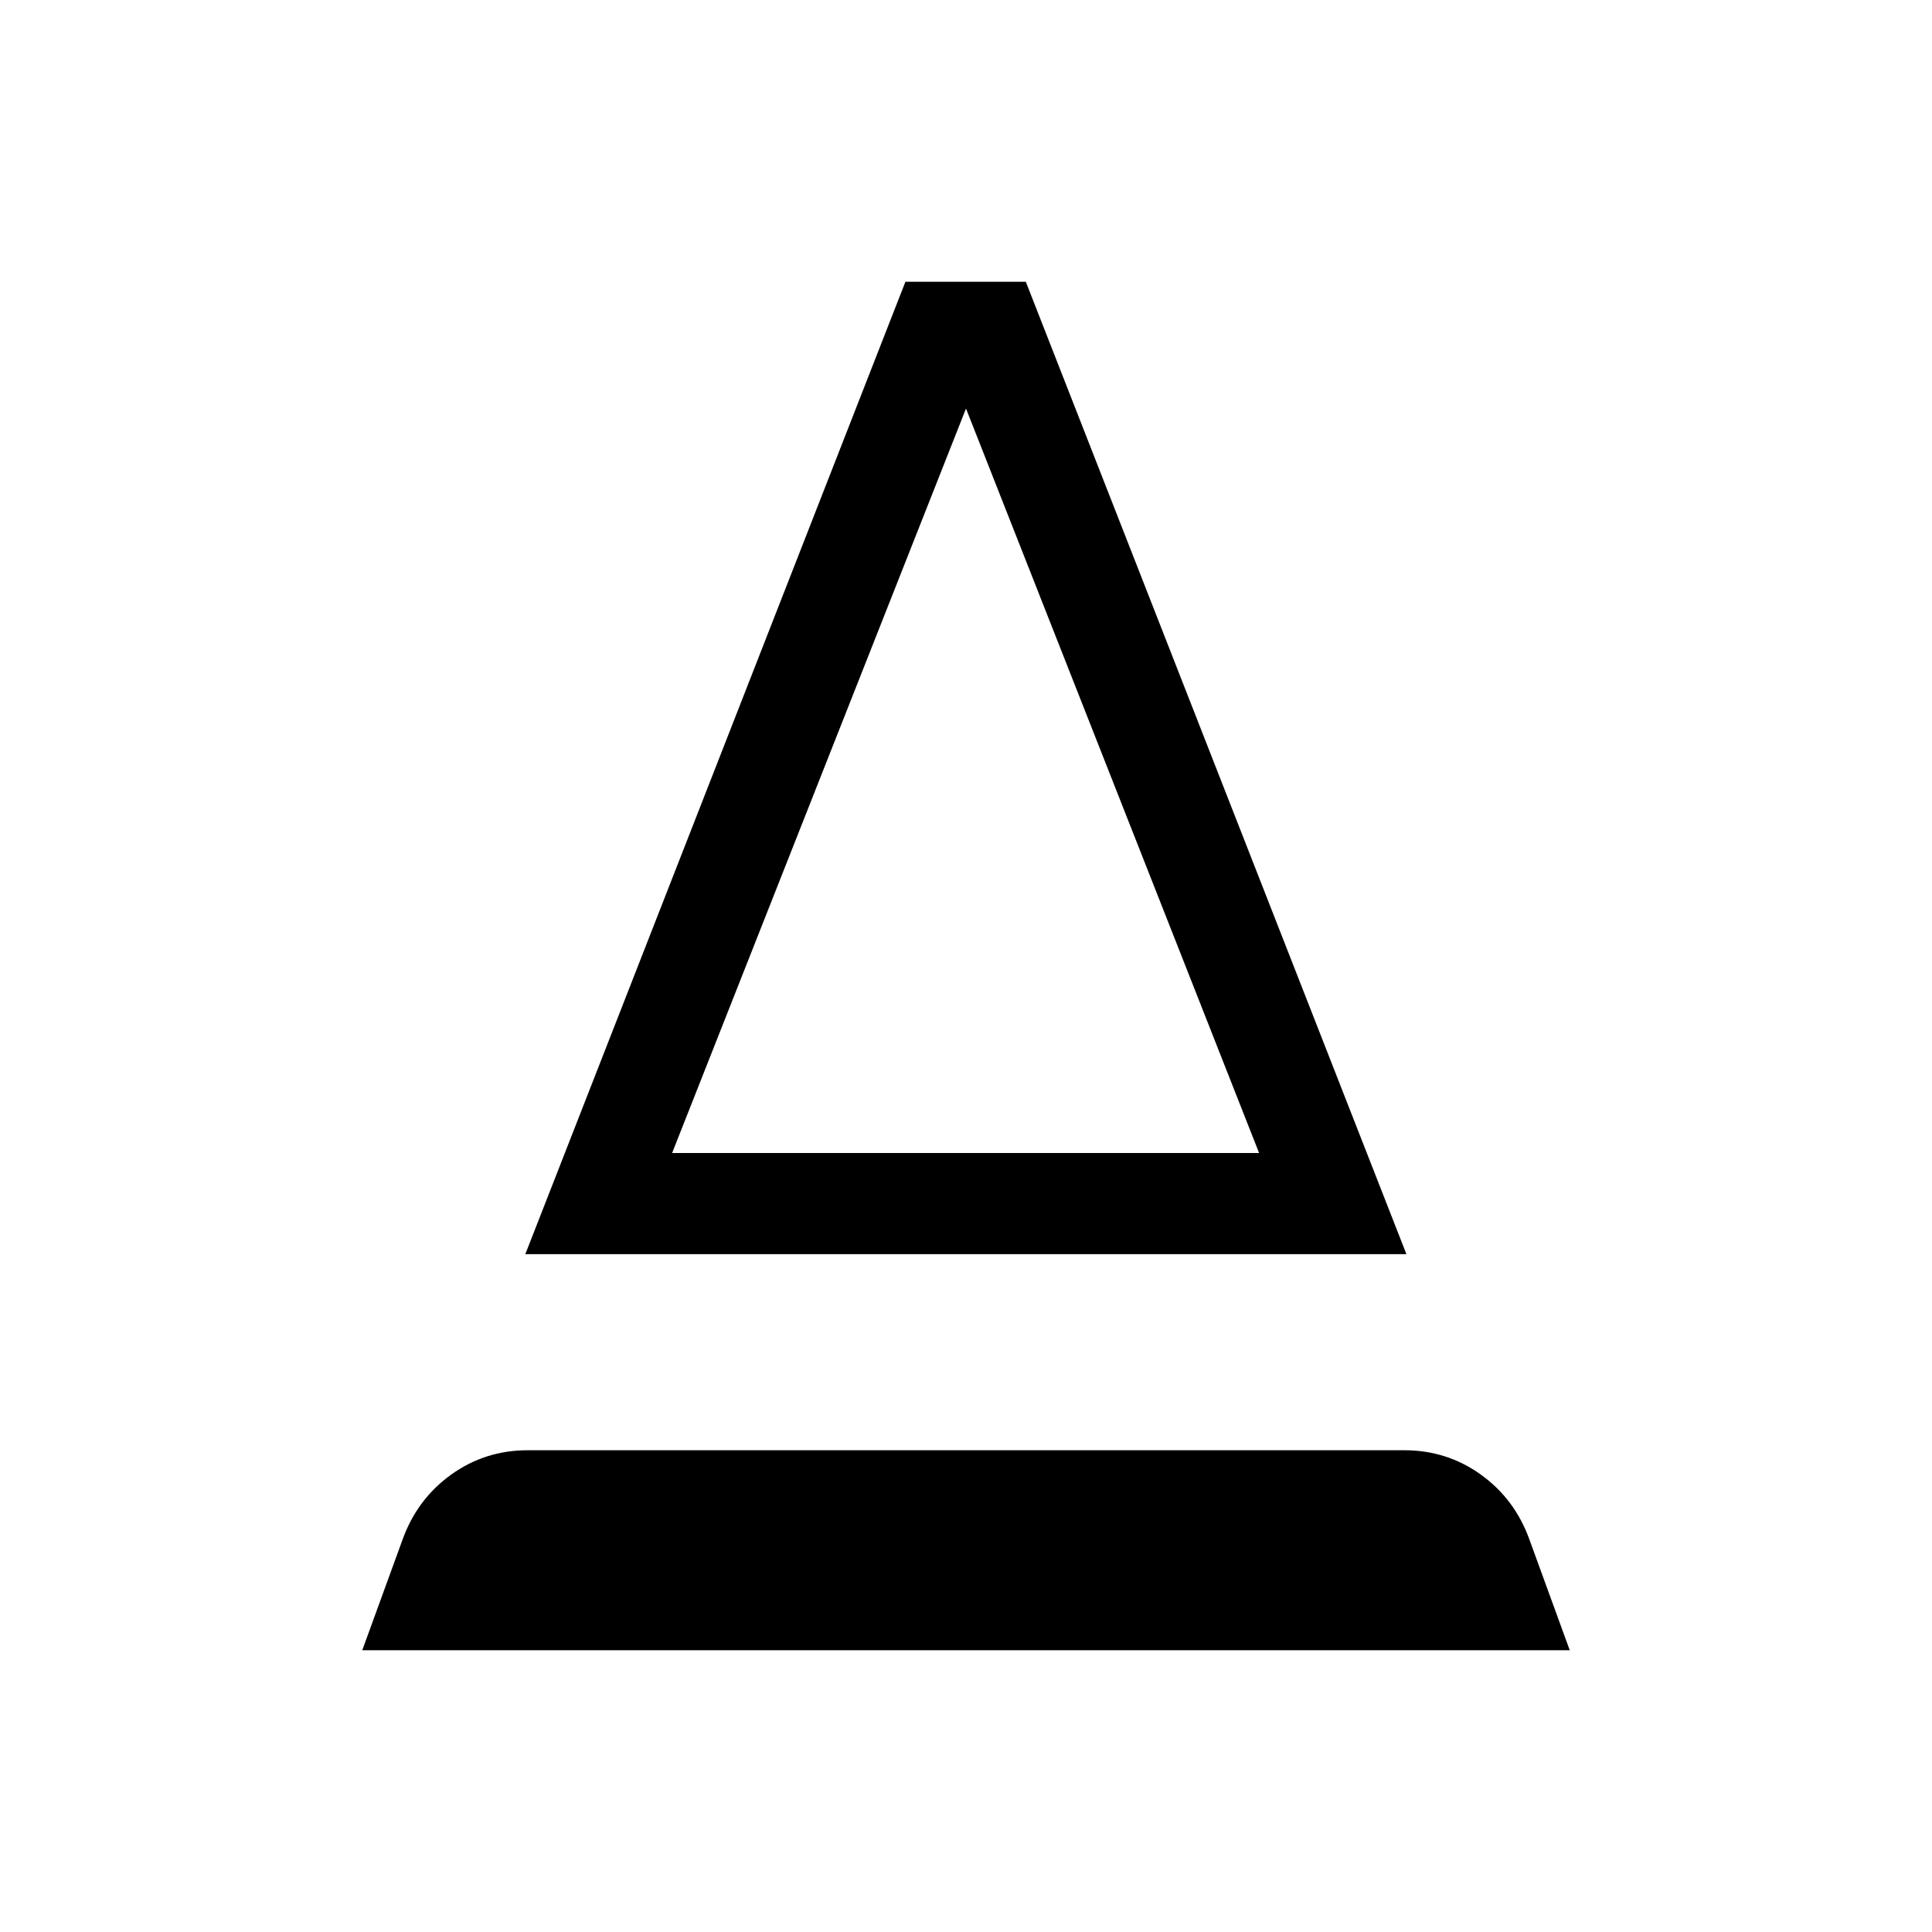 <svg xmlns="http://www.w3.org/2000/svg" height="40" viewBox="0 -960 960 960" width="40"><path d="m180-140 20.05-55.05q7.23-20.05 24.08-32.19 16.85-12.15 38.15-12.15h435.44q21.3 0 38.15 12.15 16.85 12.14 24.08 32.19L780-140H180Zm81.03-196.82L449.9-820h59.82l189.12 483.18H261.03Zm72.94-50.26h291.67L480-757 333.97-387.08Zm0 0h291.67-291.67Z"/></svg>